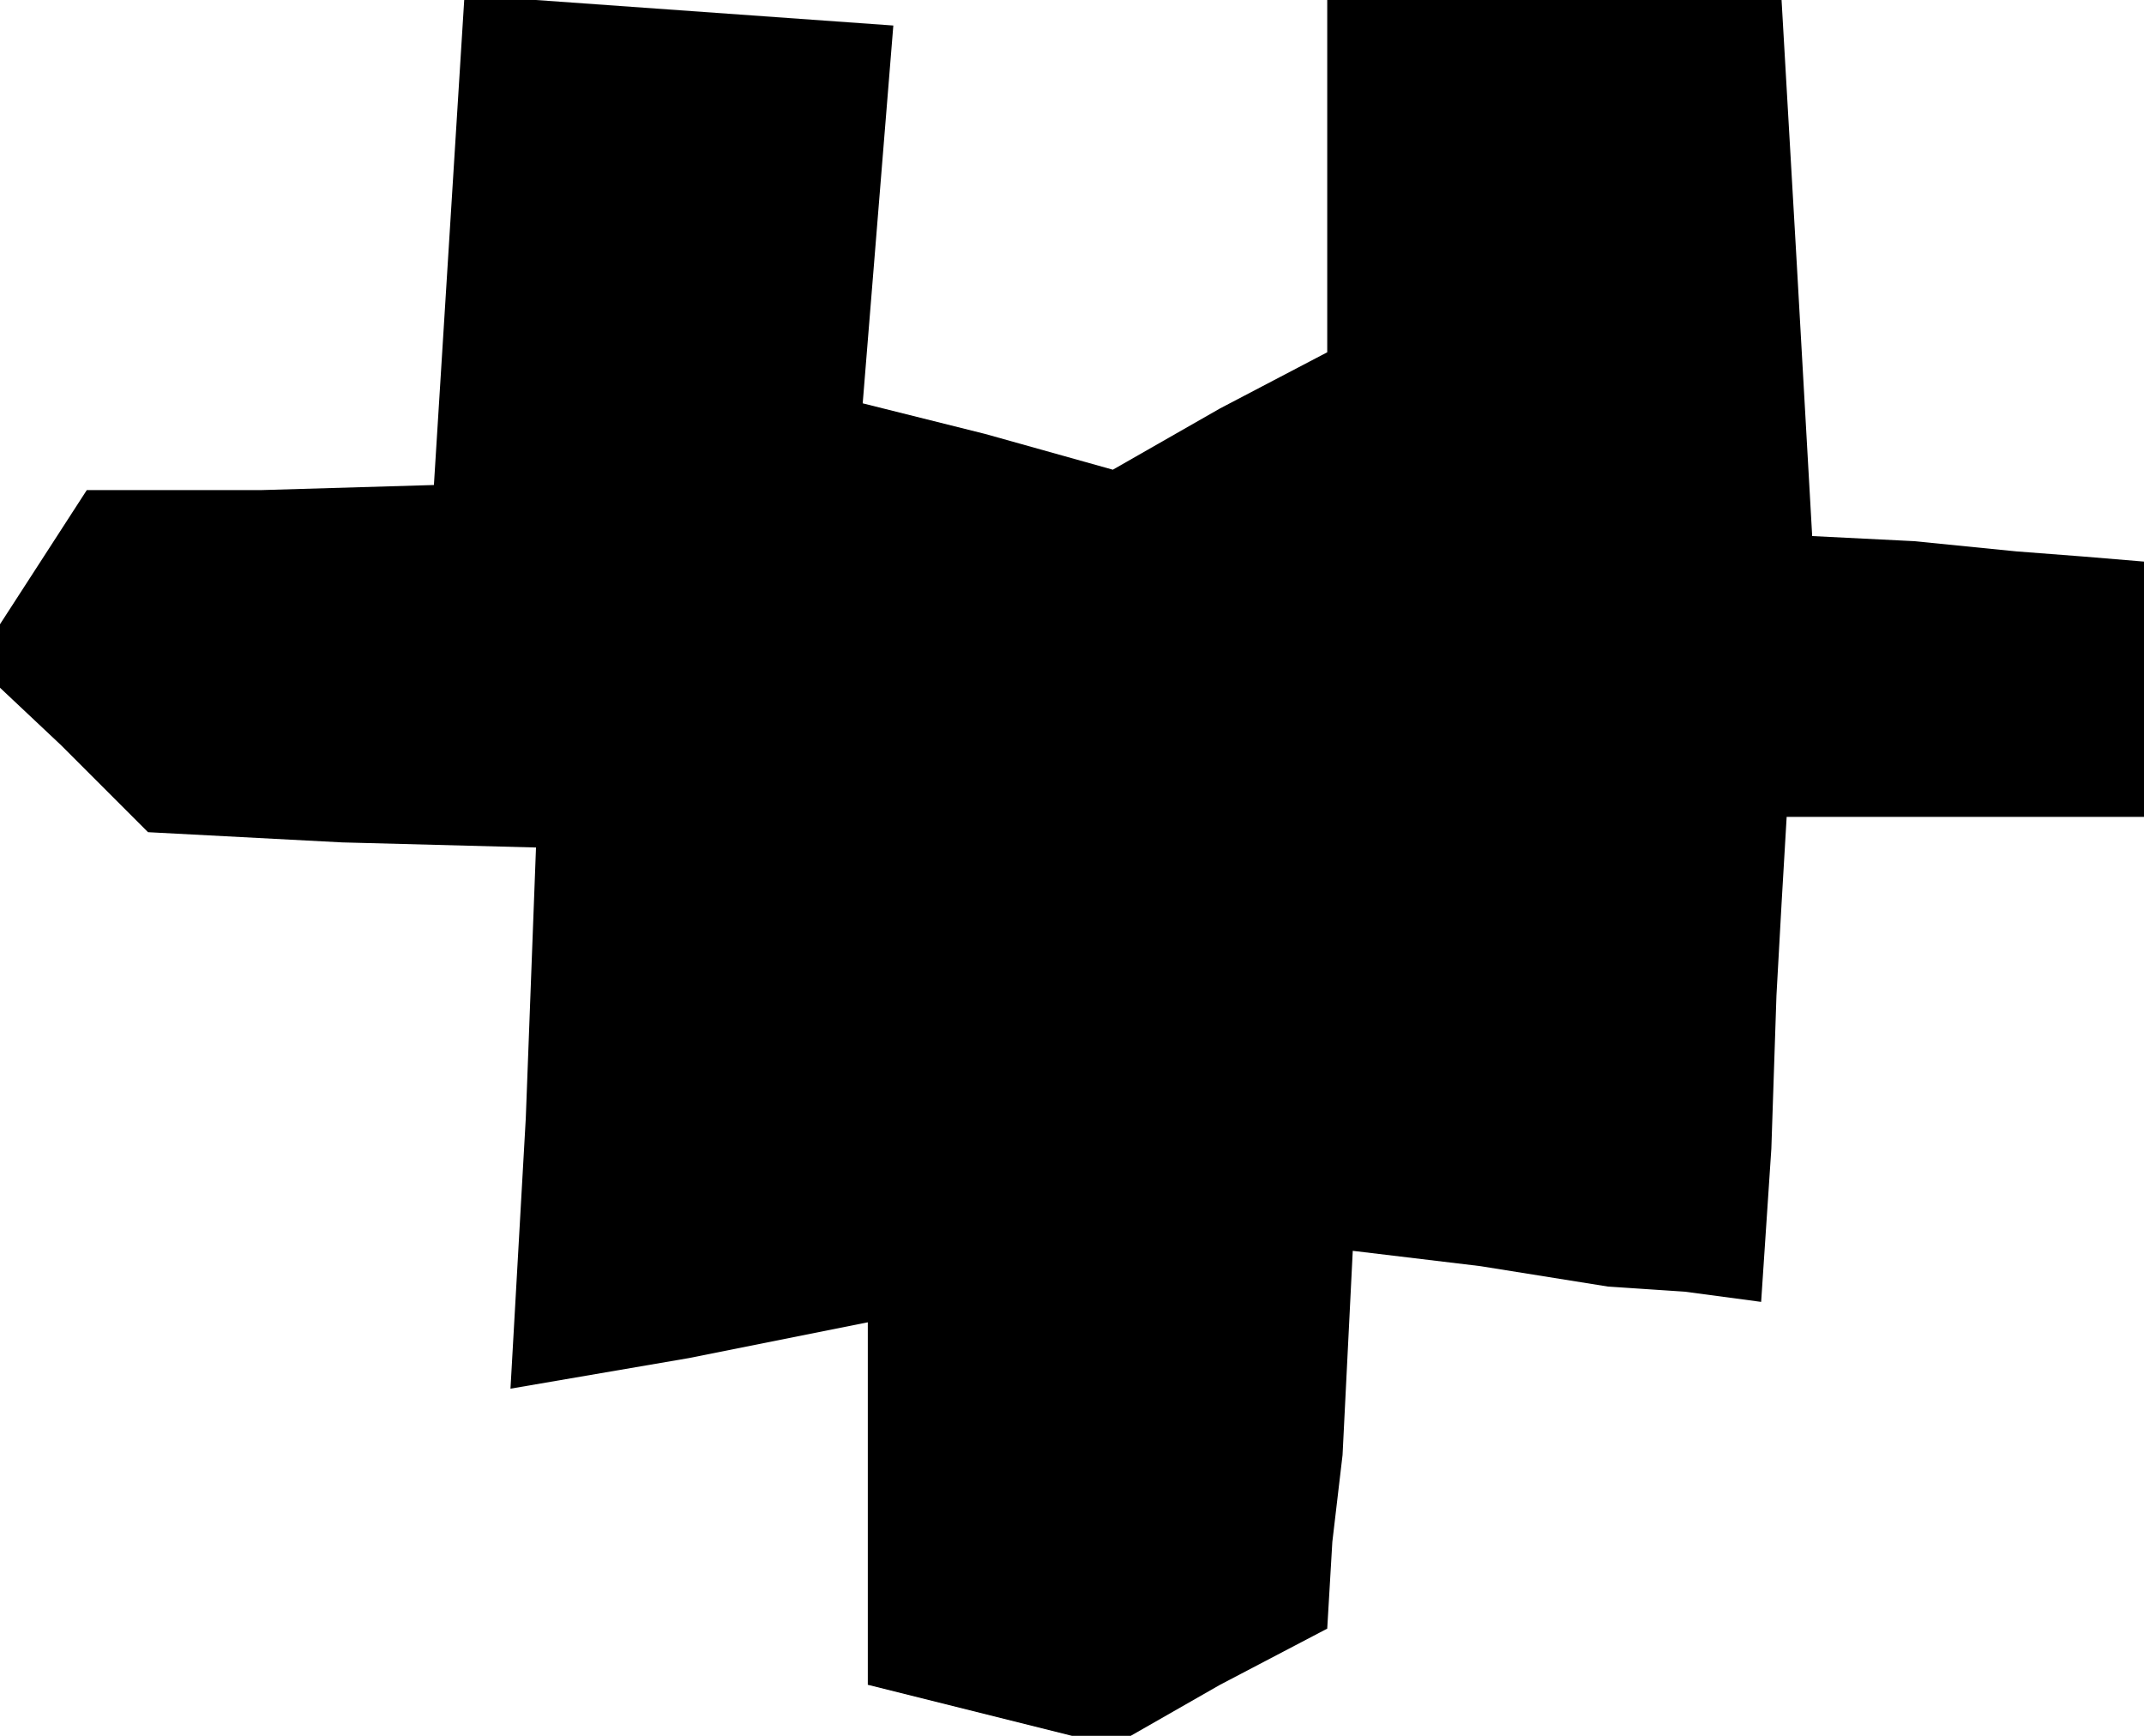 <?xml version="1.0" standalone="no"?>
<!DOCTYPE svg PUBLIC "-//W3C//DTD SVG 20010904//EN"
 "http://www.w3.org/TR/2001/REC-SVG-20010904/DTD/svg10.dtd">
<svg version="1.0" xmlns="http://www.w3.org/2000/svg"
 width="42pt" height="34pt" viewBox="0 0 42 34"
 preserveAspectRatio="xMidYMid meet">
<g transform="translate(0,34) scale(0.1,-0.1)"
fill="#000000" stroke="none">
<path d="M88 293 l-3 -48 -34 -1 -34 0 -11 -17 -11 -17 17 -16 17 -17 38 -2
38 -1 -2 -53 -3 -53 35 6 35 7 0 -35 0 -36 24 -6 24 -6 21 12 21 11 1 17 2 17
1 20 1 20 25 -3 25 -4 15 -1 15 -2 2 30 1 30 1 18 1 17 35 0 35 0 0 25 0 25
-12 1 -13 1 -20 2 -20 1 -3 53 -3 52 -45 0 -44 0 0 -35 0 -34 -21 -11 -21 -12
-25 7 -24 6 3 37 3 37 -42 3 -42 3 -3 -48z"/>
</g>
</svg>
